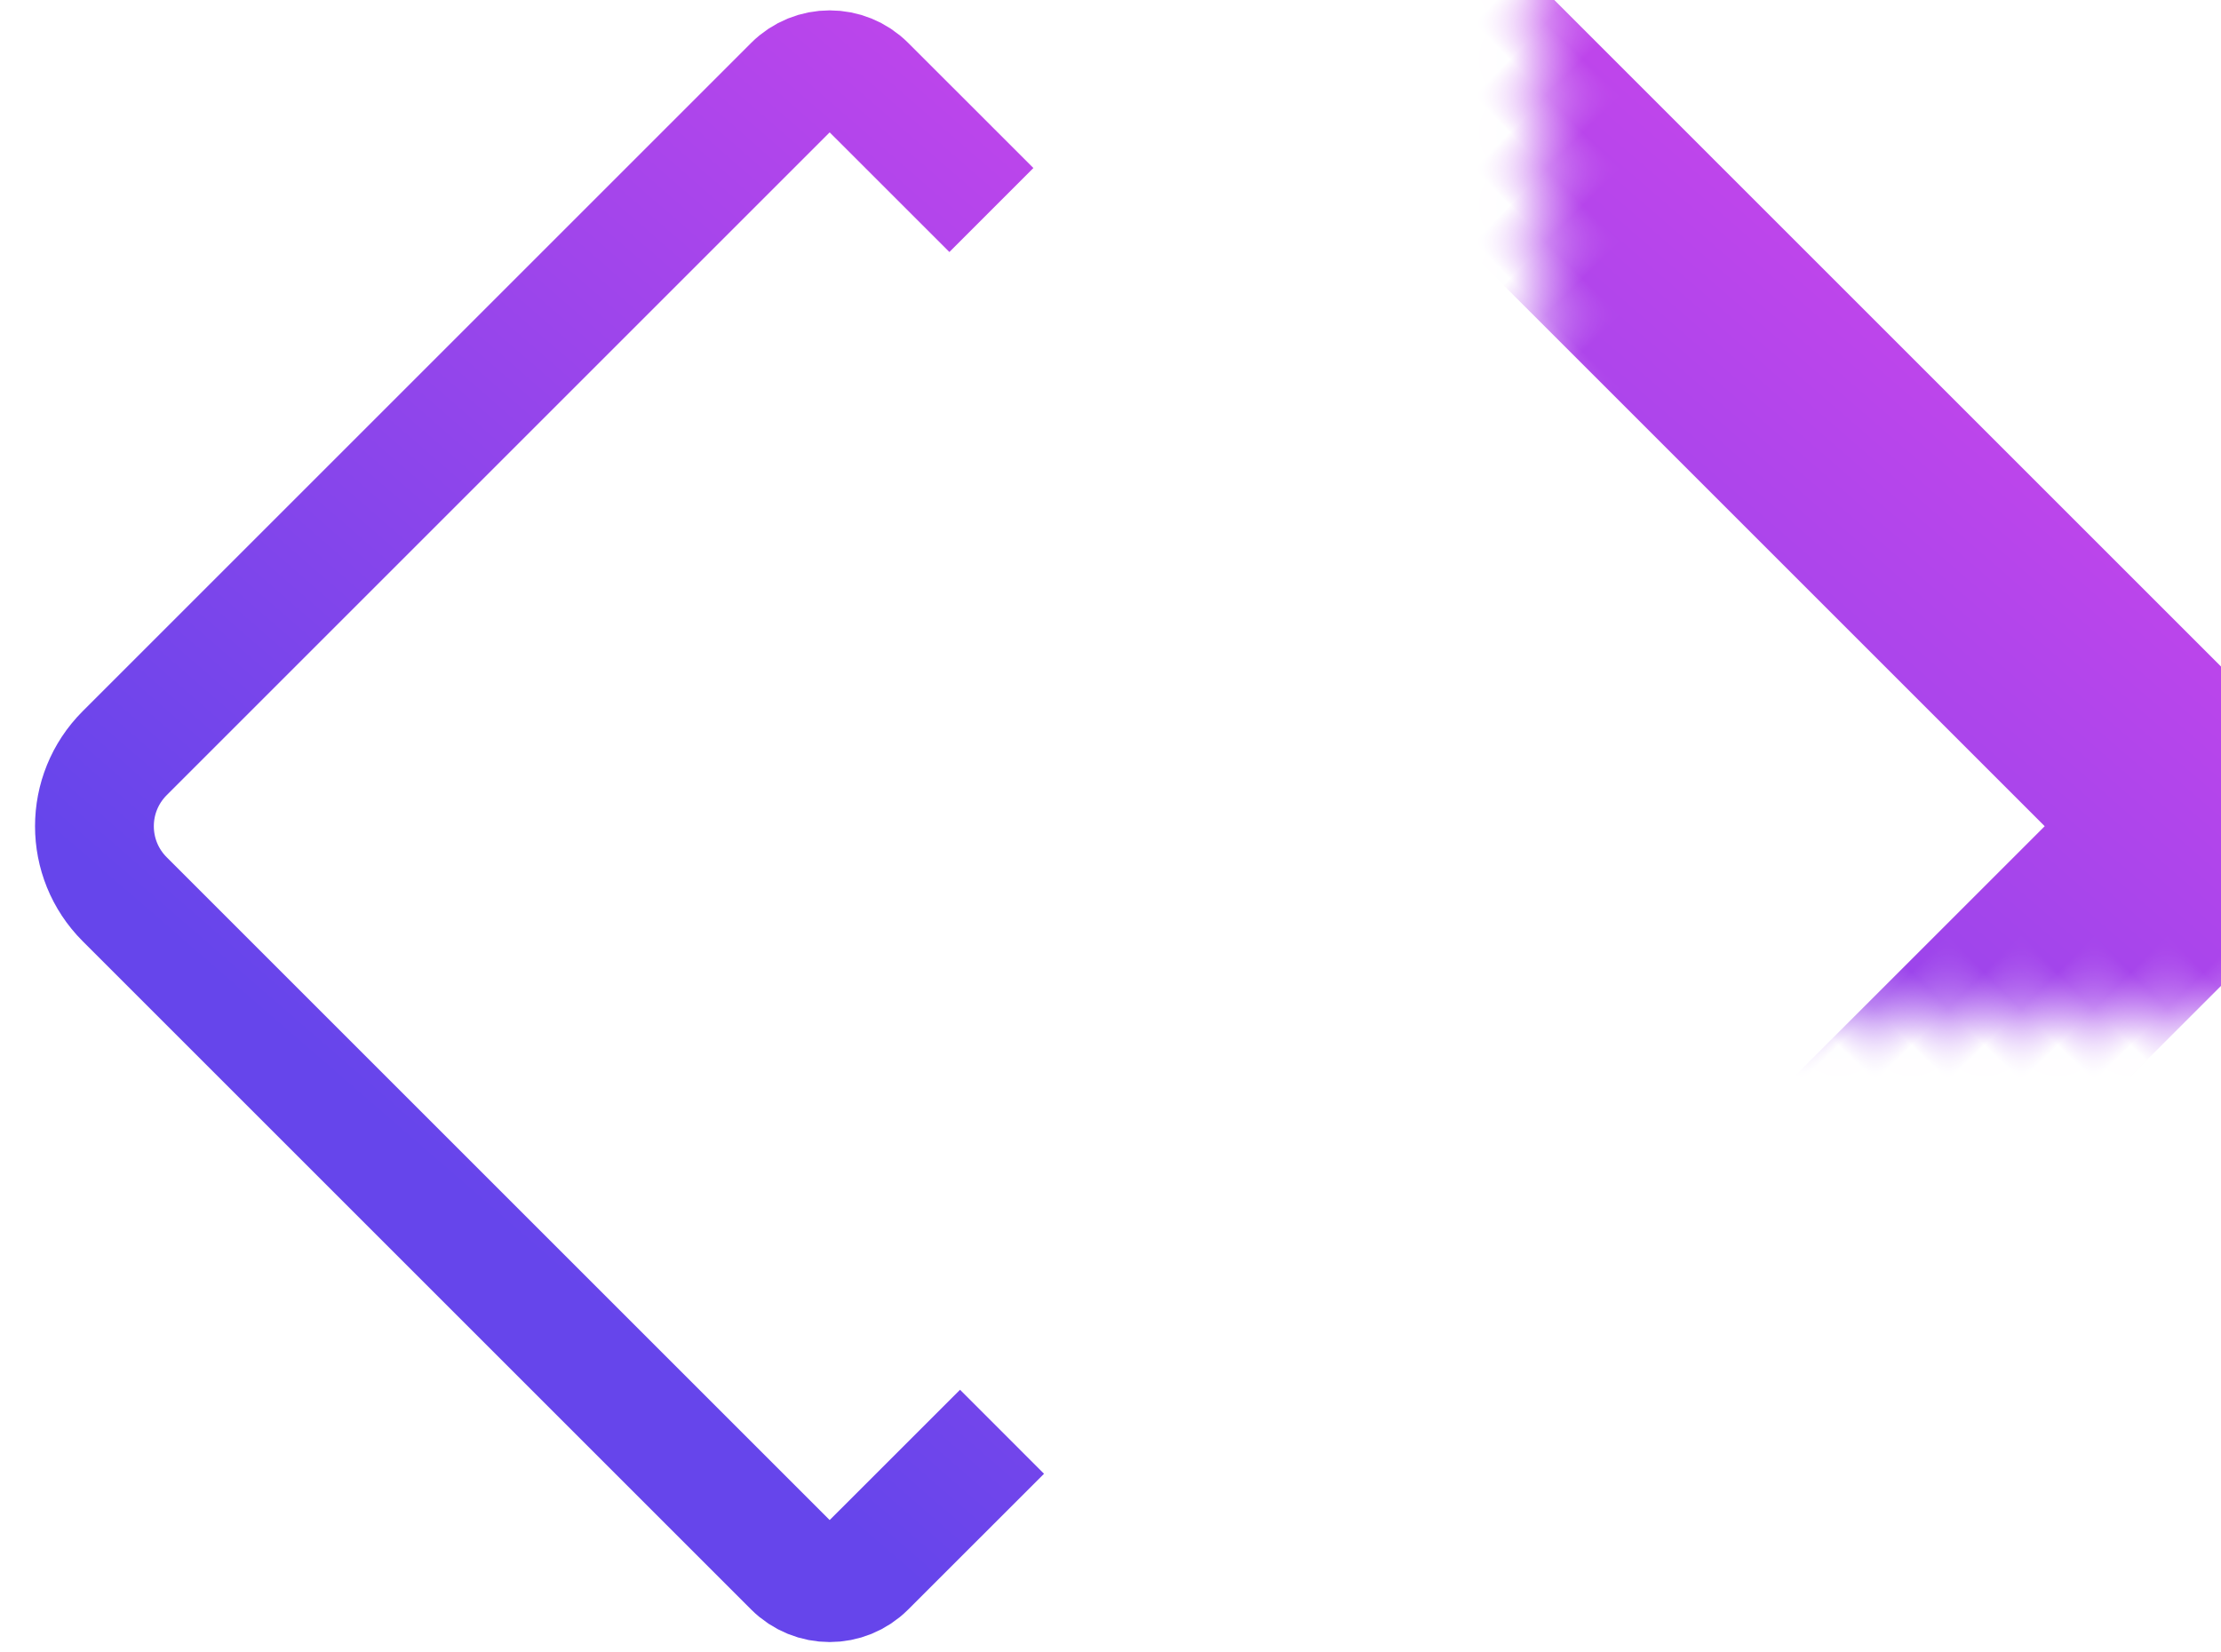 <svg width="43" height="32" viewBox="0 0 43 32" fill="none" xmlns="http://www.w3.org/2000/svg">
<path d="M19.194 4.067L16.77 1.644C16.38 1.253 15.747 1.253 15.356 1.644L2.414 14.586C1.633 15.367 1.633 16.633 2.414 17.414L15.356 30.356C15.747 30.747 16.38 30.747 16.77 30.356L19.4 27.727" stroke="url(#paint0_linear_2249_758)" stroke-width="2.3"/>
<mask id="path-2-inside-1_2249_758" fill="white">
<rect x="10.84" y="16" width="22.627" height="22.627" rx="2" transform="rotate(-45 10.84 16)"/>
</mask>
<rect x="10.84" y="16" width="22.627" height="22.627" rx="2" transform="rotate(-45 10.84 16)" stroke="url(#paint1_linear_2249_758)" stroke-width="4.6" mask="url(#path-2-inside-1_2249_758)"/>
<defs>
<linearGradient id="paint0_linear_2249_758" x1="12.317" y1="25.962" x2="31.21" y2="4.16" gradientUnits="userSpaceOnUse">
<stop stop-color="#6645EB"/>
<stop offset="1" stop-color="#D445EB"/>
</linearGradient>
<linearGradient id="paint1_linear_2249_758" x1="11.857" y1="31.982" x2="42.423" y2="29.797" gradientUnits="userSpaceOnUse">
<stop stop-color="#6645EB"/>
<stop offset="1" stop-color="#D445EB"/>
</linearGradient>
</defs>
</svg>
